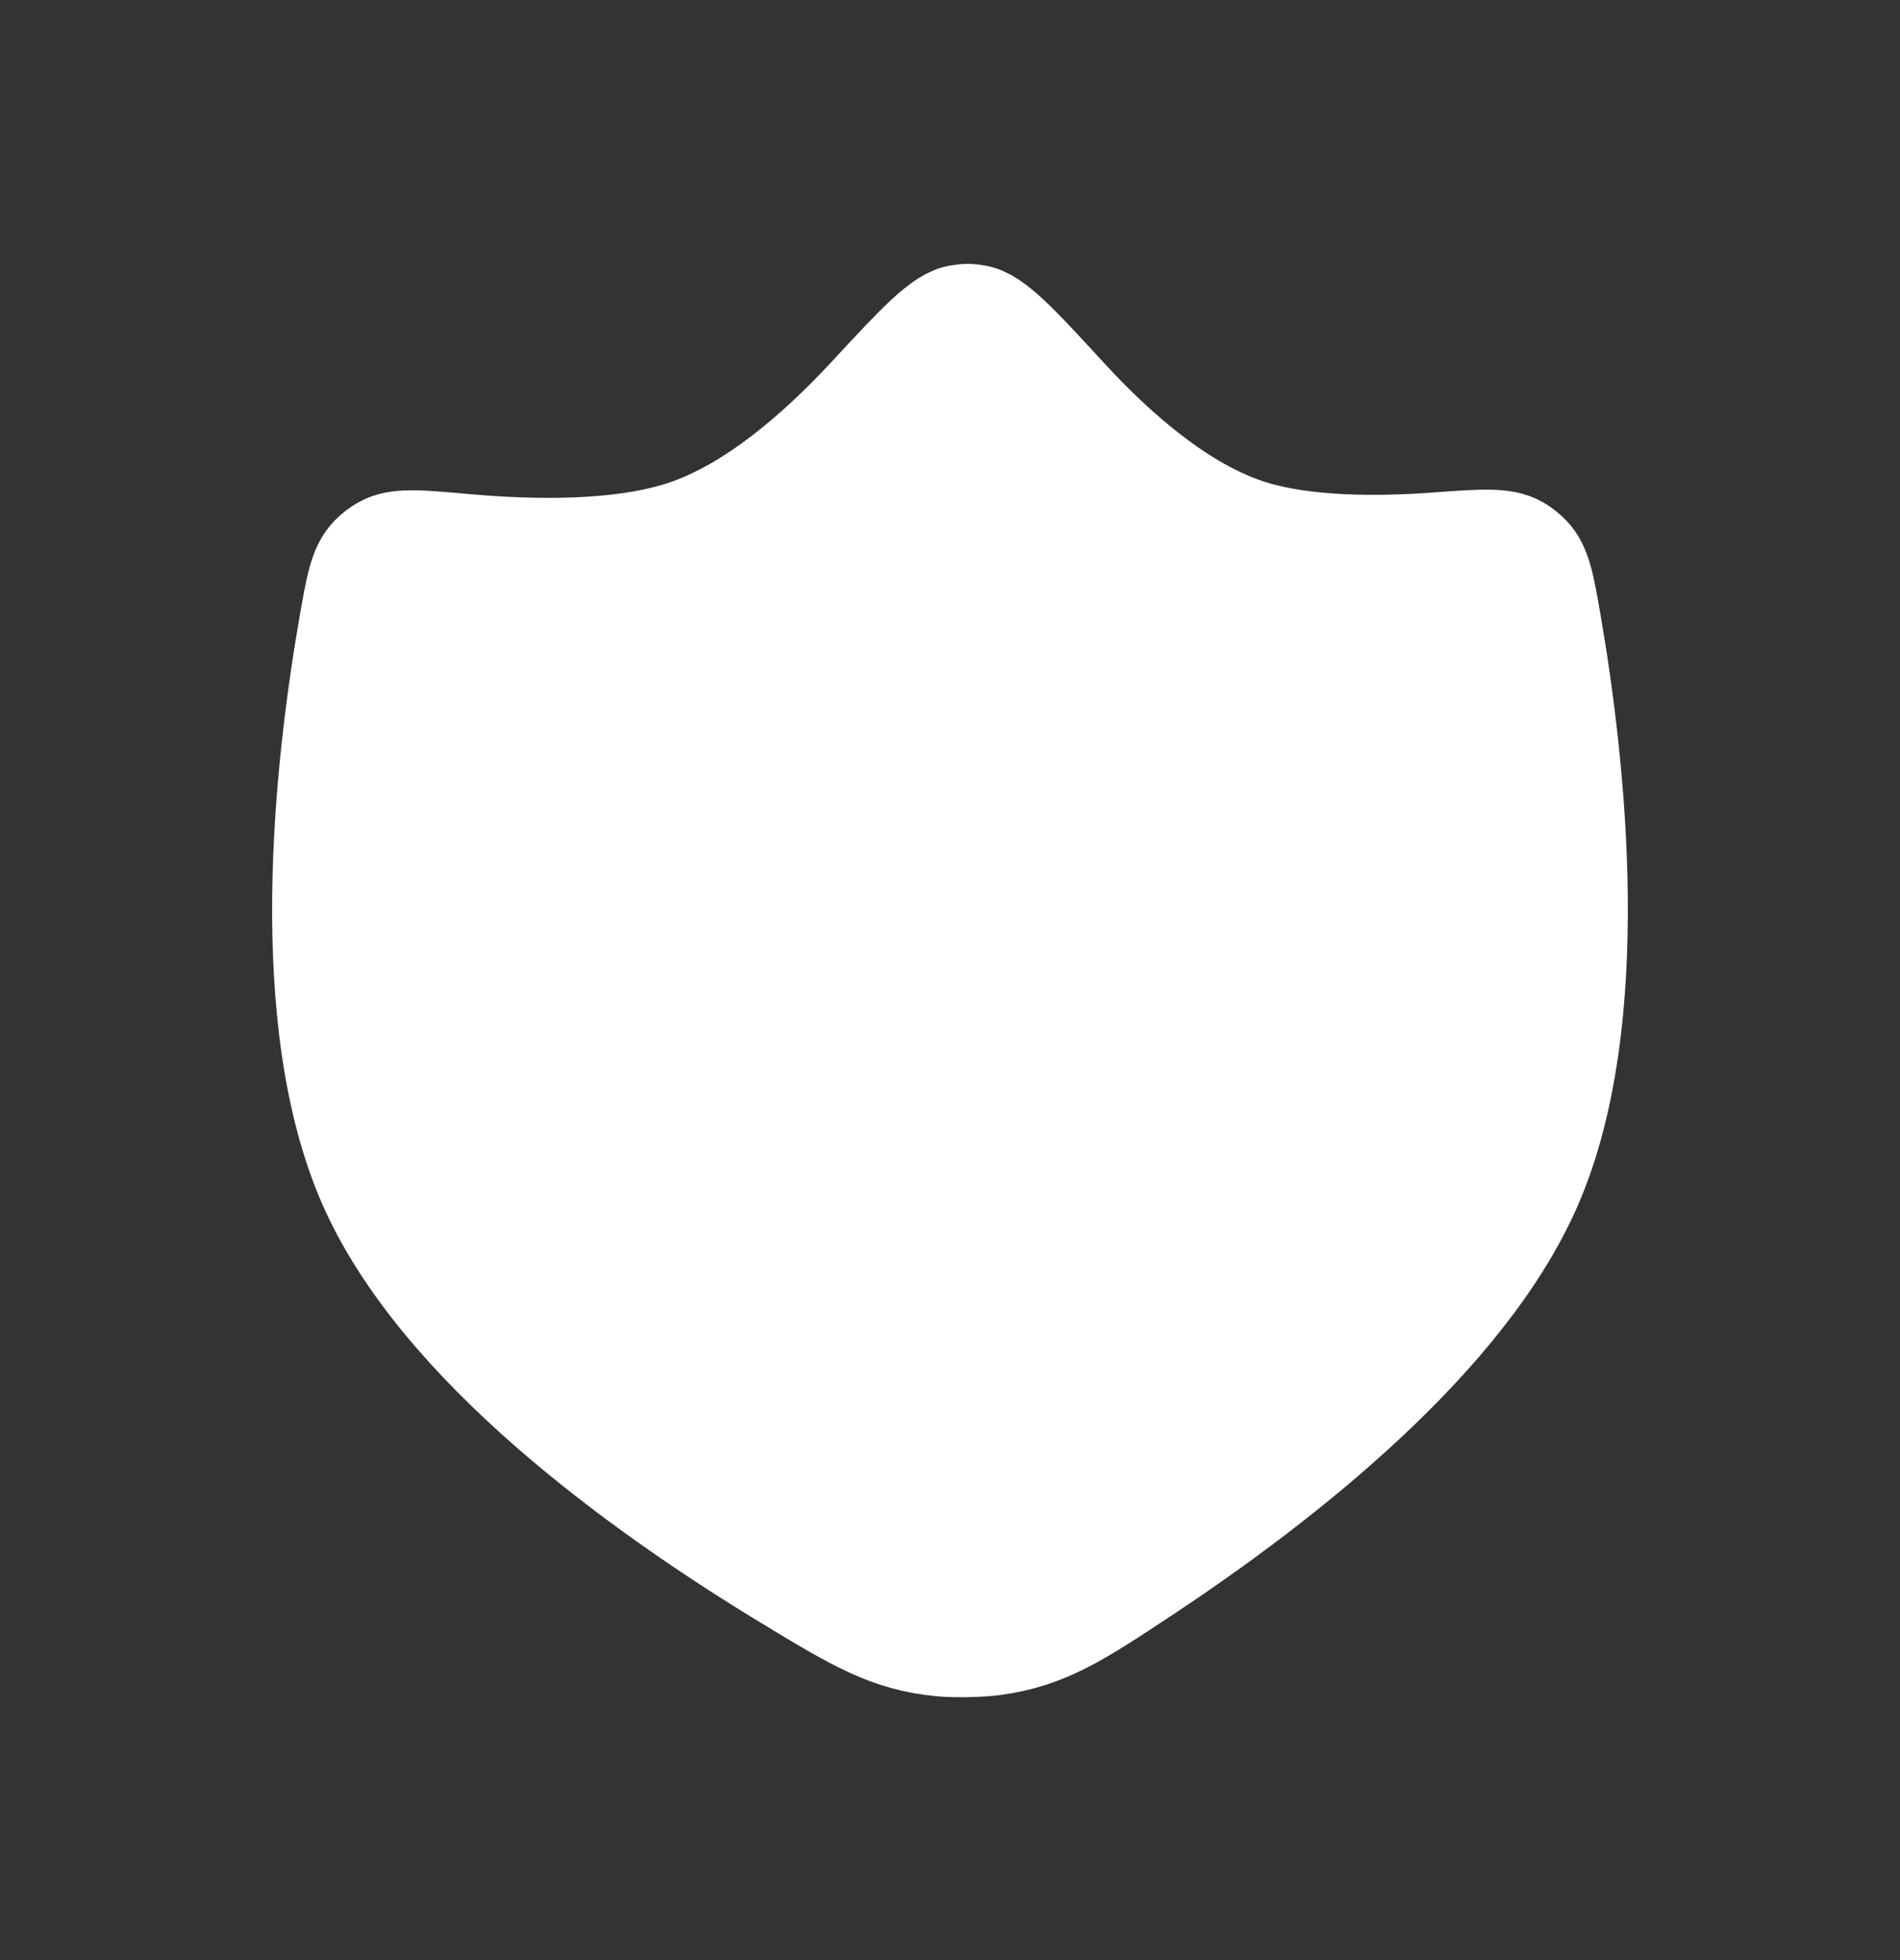 <svg width="32" height="33" viewBox="0 0 32 33" fill="none" xmlns="http://www.w3.org/2000/svg">
<rect x="0" y="0" width="32" height="33" fill="#333333" stroke="none"/>
<path d="M14.547 6.611C15.379 5.713 15.795 5.264 16.133 5.209C16.267 5.187 16.329 5.187 16.462 5.21C16.8 5.267 17.216 5.719 18.047 6.624C18.897 7.548 19.977 8.483 21.096 8.834C21.998 9.116 23.219 9.112 24.203 9.039C24.964 8.983 25.345 8.955 25.609 9.104C25.697 9.154 25.771 9.212 25.84 9.285C26.05 9.505 26.106 9.835 26.22 10.495C26.625 12.848 27.113 17.179 25.886 19.997C24.755 22.593 21.686 25.007 19.323 26.57C18.212 27.305 17.657 27.672 16.746 27.794C16.505 27.826 16.086 27.834 15.845 27.811C14.93 27.726 14.359 27.38 13.218 26.689C10.688 25.156 7.335 22.719 6.126 19.997C4.881 17.191 5.374 12.866 5.785 10.508C5.901 9.842 5.959 9.51 6.172 9.289C6.243 9.216 6.319 9.158 6.408 9.109C6.676 8.96 7.058 8.995 7.821 9.064C8.961 9.167 10.446 9.196 11.515 8.834C12.622 8.459 13.696 7.527 14.547 6.611Z" fill="white" stroke="white" stroke-width="1.5" stroke-linejoin="round"/>
</svg>
